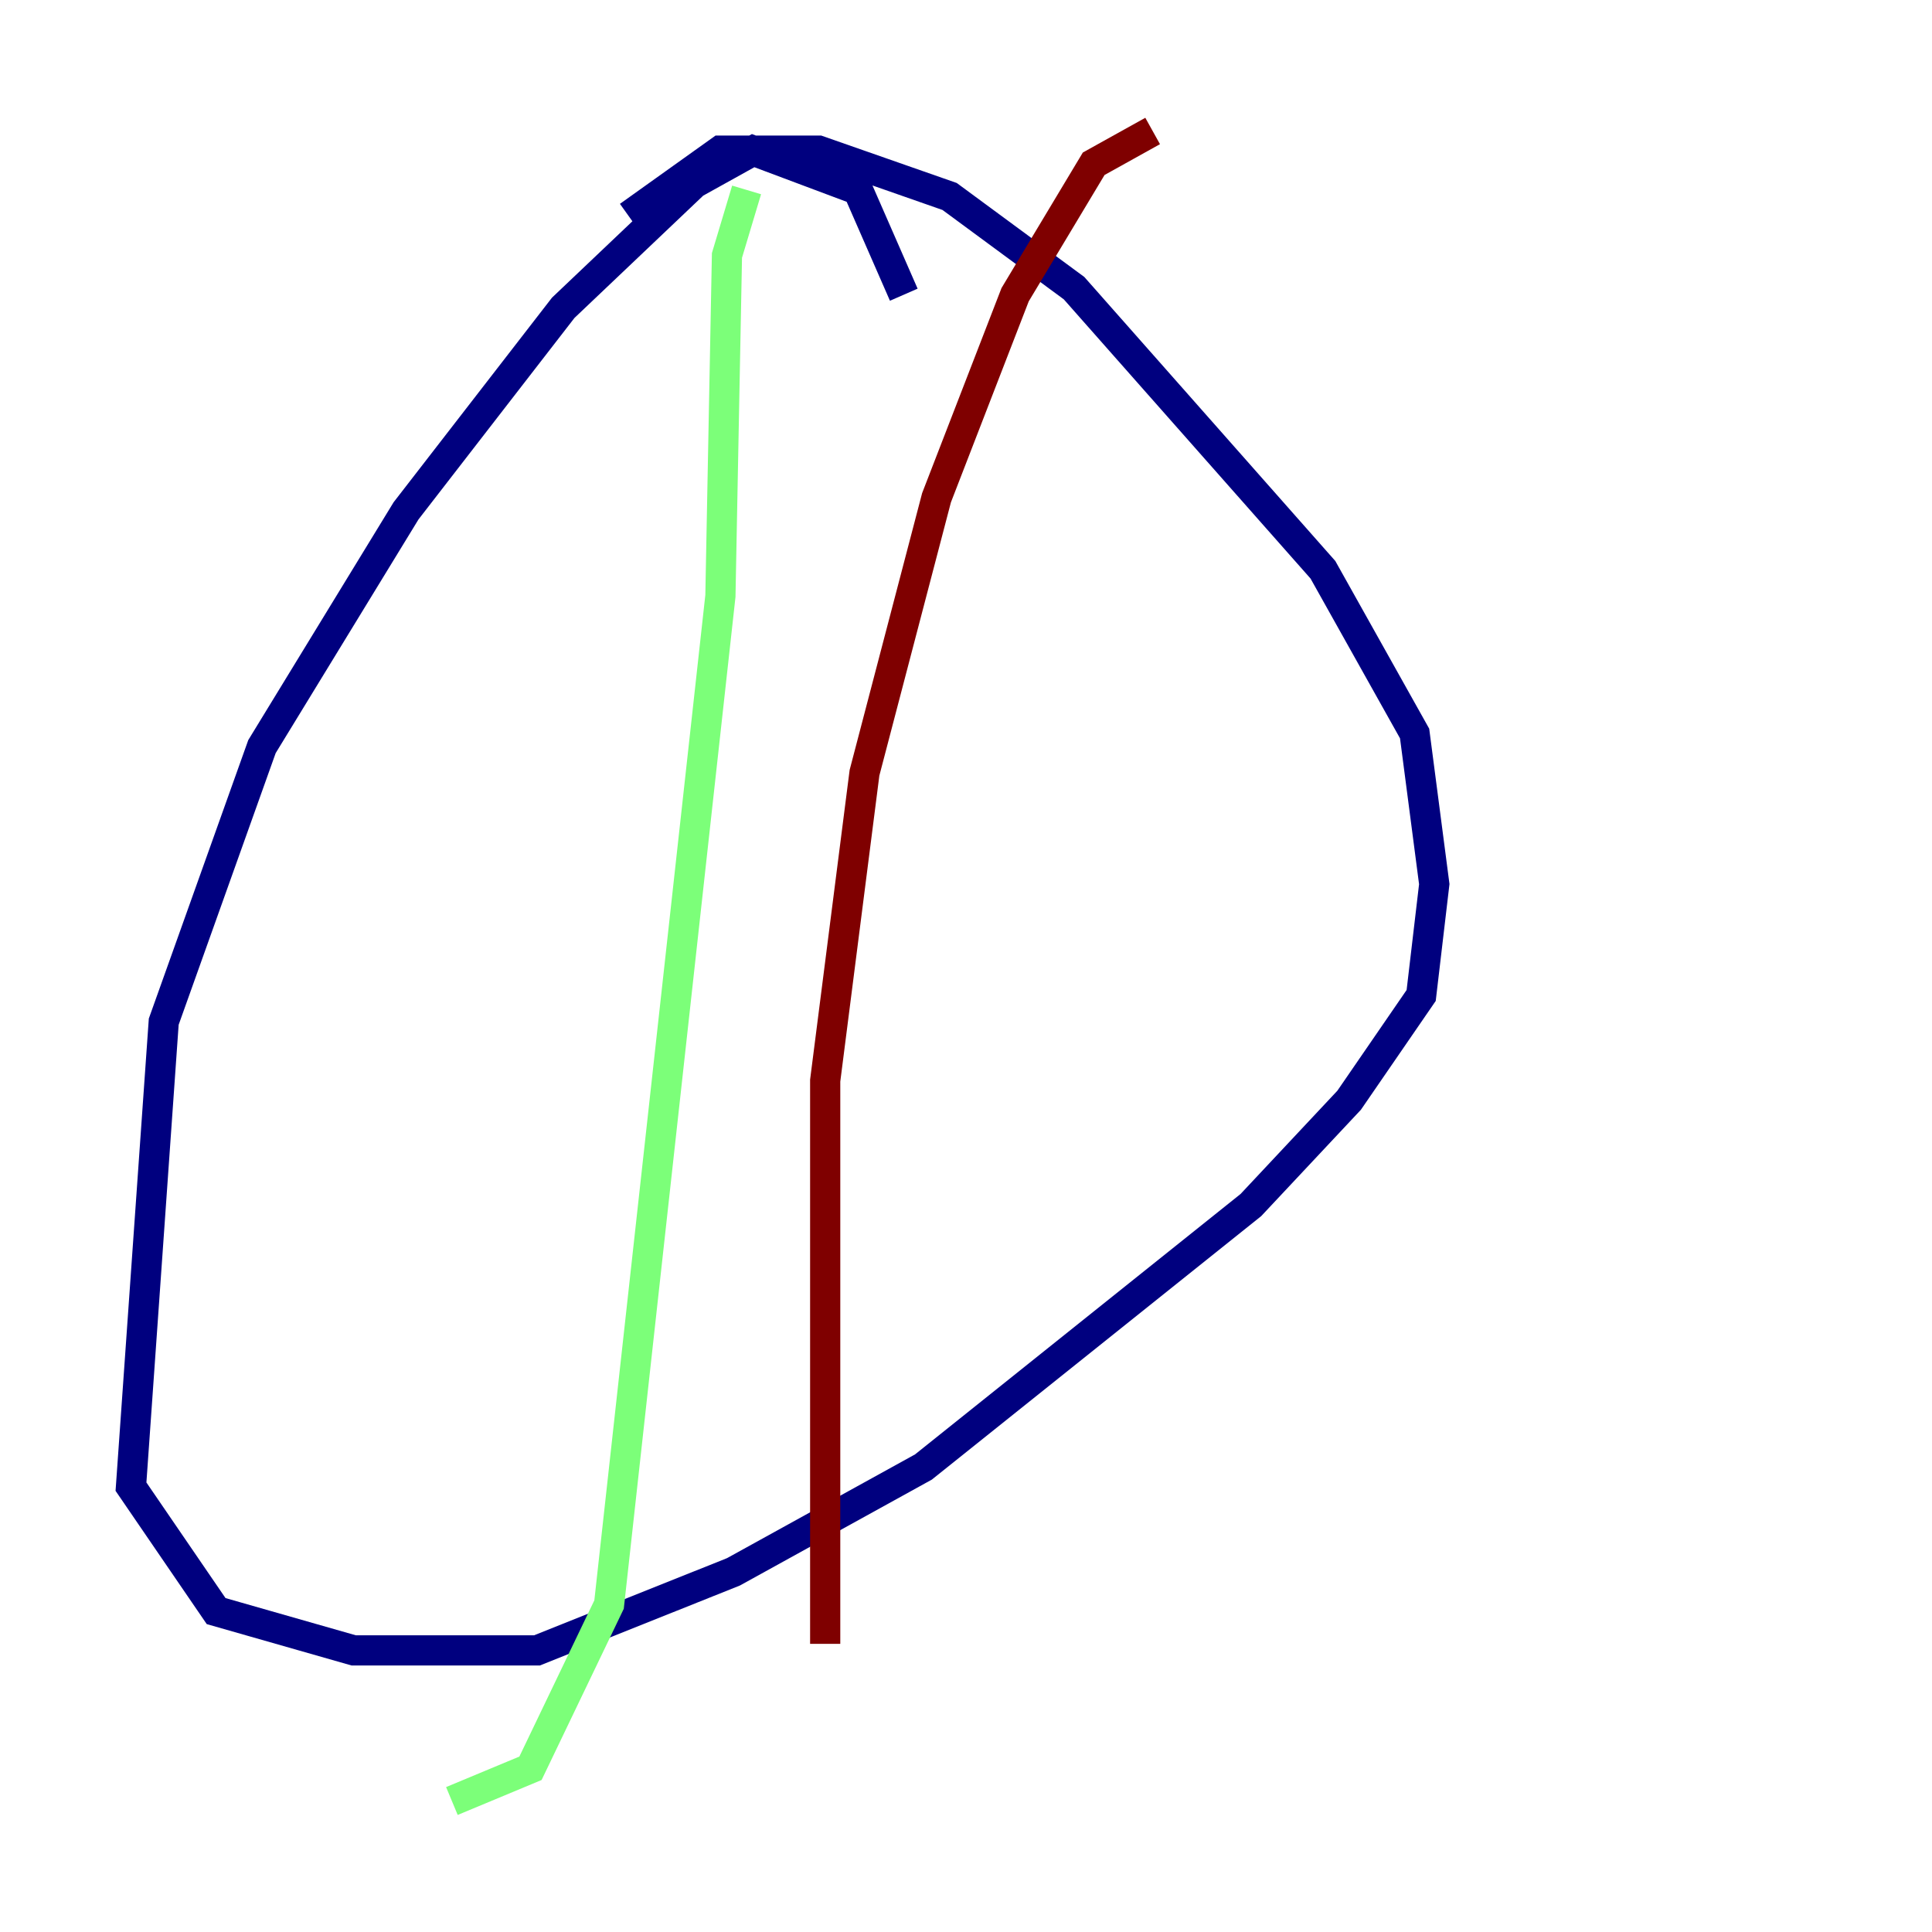 <?xml version="1.0" encoding="utf-8" ?>
<svg baseProfile="tiny" height="128" version="1.2" viewBox="0,0,128,128" width="128" xmlns="http://www.w3.org/2000/svg" xmlns:ev="http://www.w3.org/2001/xml-events" xmlns:xlink="http://www.w3.org/1999/xlink"><defs /><polyline fill="none" points="59.878,19.525 56.841,12.583 49.898,9.98 45.993,12.149 37.315,20.393 26.902,33.844 17.356,49.464 10.848,67.688 8.678,98.495 14.319,106.739 23.43,109.342 35.58,109.342 48.597,104.136 61.18,97.193 82.875,79.837 89.383,72.895 94.156,65.953 95.024,58.576 93.722,48.597 87.647,37.749 71.159,19.091 62.915,13.017 54.237,9.98 47.729,9.98 41.654,14.319" stroke="#00007f" stroke-width="2" /><polyline fill="none" points="49.464,12.583 48.163,16.922 47.729,39.485 40.352,106.305 35.146,117.153 29.939,119.322" stroke="#7cff79" stroke-width="2" /><polyline fill="none" points="76.366,8.678 72.461,10.848 67.254,19.525 62.047,32.976 57.275,51.2 54.671,71.593 54.671,108.909" stroke="#7f0000" stroke-width="2" /></svg>
